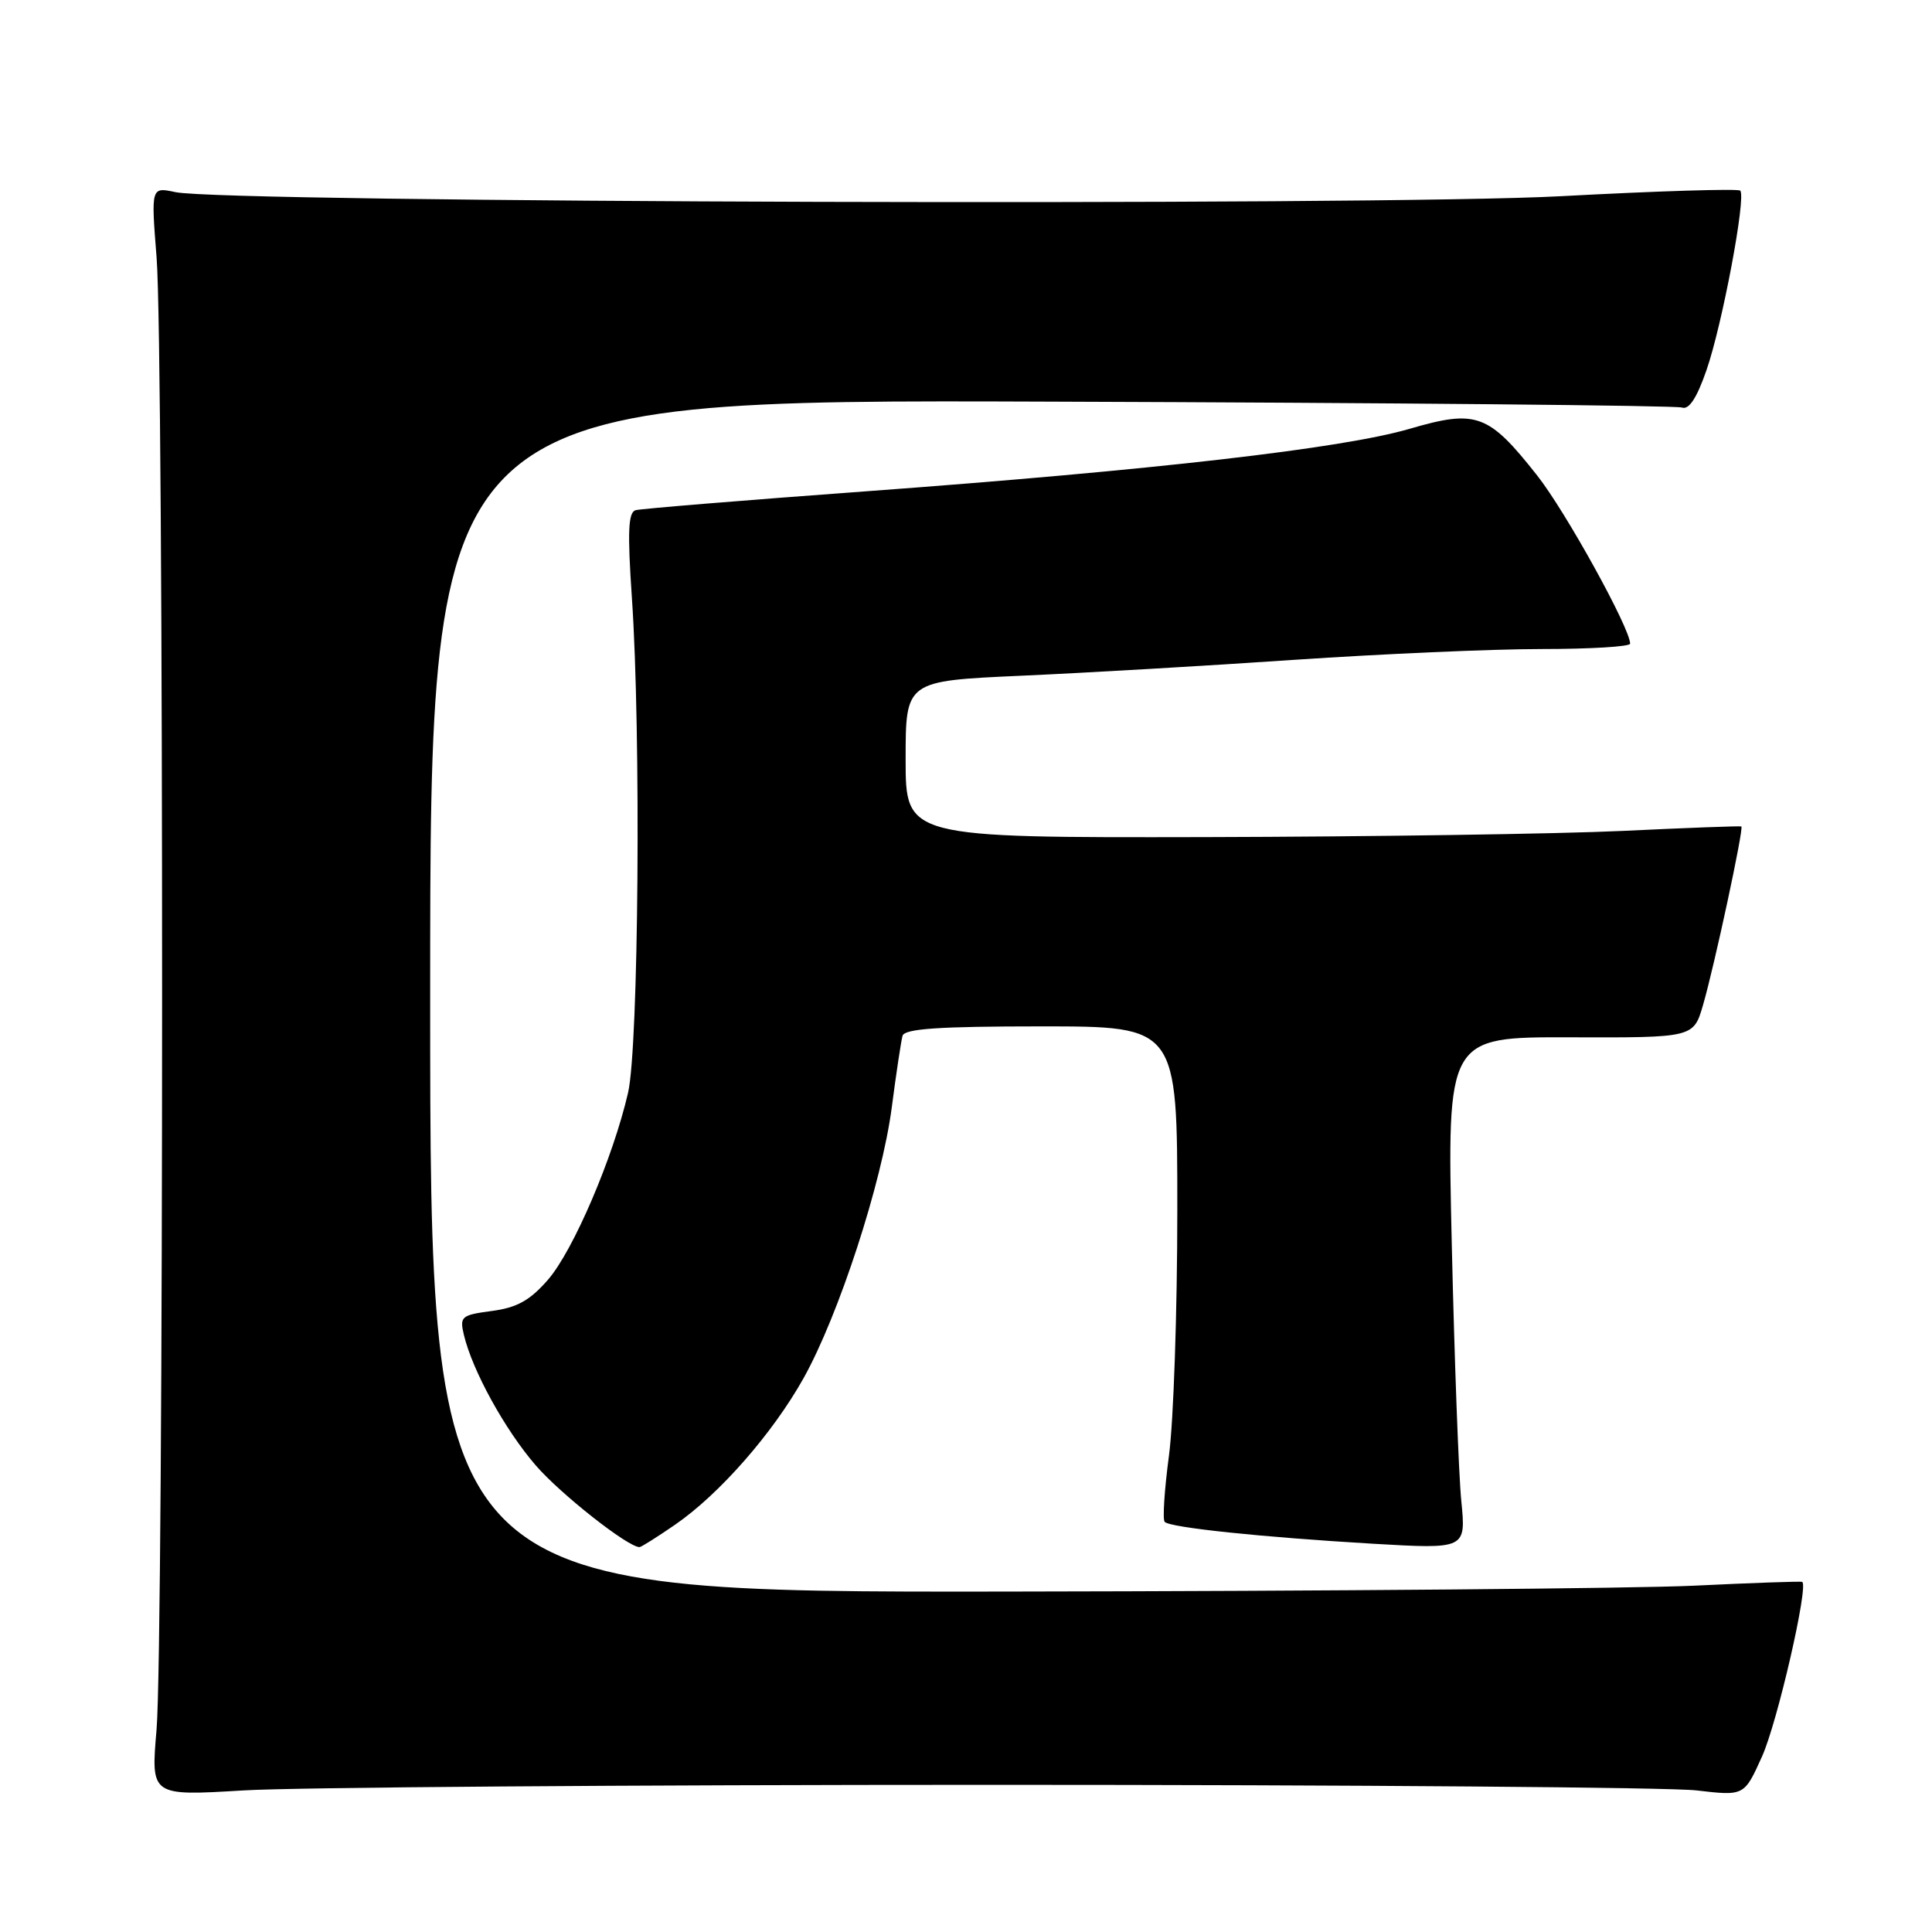 <?xml version="1.0" encoding="UTF-8" standalone="no"?>
<!DOCTYPE svg PUBLIC "-//W3C//DTD SVG 1.1//EN" "http://www.w3.org/Graphics/SVG/1.1/DTD/svg11.dtd" >
<svg xmlns="http://www.w3.org/2000/svg" xmlns:xlink="http://www.w3.org/1999/xlink" version="1.1" viewBox="0 0 256 256">
 <g >
 <path fill="currentColor"
d=" M 131.50 236.50 C 179.35 236.50 221.34 236.83 224.81 237.24 C 231.12 237.98 231.12 237.98 233.48 232.74 C 235.51 228.24 239.68 210.09 238.80 209.61 C 238.64 209.51 232.20 209.74 224.50 210.11 C 216.80 210.48 175.96 210.83 133.75 210.89 C 57.00 211.00 57.00 211.00 57.00 131.97 C 57.00 52.93 57.00 52.93 139.25 53.22 C 184.49 53.37 222.11 53.73 222.86 54.00 C 223.79 54.34 224.83 52.76 226.11 49.07 C 228.20 43.08 231.40 26.06 230.59 25.26 C 230.32 24.98 219.60 25.31 206.79 26.00 C 182.35 27.31 29.83 26.86 23.25 25.46 C 20.01 24.77 20.01 24.77 20.75 34.14 C 21.73 46.40 21.72 217.91 20.74 229.24 C 19.99 237.98 19.99 237.98 32.24 237.24 C 38.99 236.83 83.65 236.50 131.50 236.50 Z  M 89.44 202.04 C 95.31 198.00 102.37 189.95 106.48 182.61 C 111.14 174.26 116.84 156.77 118.16 146.77 C 118.75 142.22 119.40 137.94 119.59 137.25 C 119.85 136.31 124.40 136.00 137.97 136.00 C 156.00 136.00 156.00 136.00 156.00 160.34 C 156.00 173.73 155.50 188.38 154.89 192.90 C 154.29 197.42 154.03 201.37 154.33 201.66 C 155.09 202.42 167.19 203.68 181.88 204.55 C 194.26 205.27 194.26 205.27 193.63 198.89 C 193.28 195.37 192.72 180.10 192.37 164.95 C 191.73 137.40 191.73 137.40 208.06 137.45 C 224.40 137.50 224.40 137.50 225.66 133.17 C 227.16 128.03 231.09 109.72 230.74 109.51 C 230.61 109.43 223.53 109.69 215.00 110.10 C 206.47 110.50 181.61 110.87 159.75 110.92 C 120.00 111.00 120.00 111.00 120.00 100.61 C 120.00 90.23 120.00 90.23 135.25 89.54 C 143.64 89.17 159.95 88.22 171.50 87.43 C 183.05 86.65 197.79 86.00 204.25 86.00 C 210.71 86.00 216.00 85.68 216.00 85.29 C 216.00 83.25 207.45 67.77 203.68 63.00 C 197.22 54.81 195.64 54.23 186.78 56.82 C 177.86 59.43 152.84 62.30 114.50 65.12 C 98.55 66.29 84.93 67.41 84.23 67.60 C 83.24 67.87 83.13 70.44 83.73 79.23 C 84.95 97.07 84.63 138.72 83.22 144.80 C 81.24 153.39 75.96 165.72 72.61 169.57 C 70.22 172.32 68.50 173.27 65.18 173.71 C 61.12 174.25 60.89 174.44 61.47 176.89 C 62.60 181.62 66.89 189.42 70.97 194.15 C 74.27 197.97 83.19 205.00 84.74 205.00 C 84.96 205.00 87.07 203.67 89.44 202.04 Z "/>
</g>
</svg>